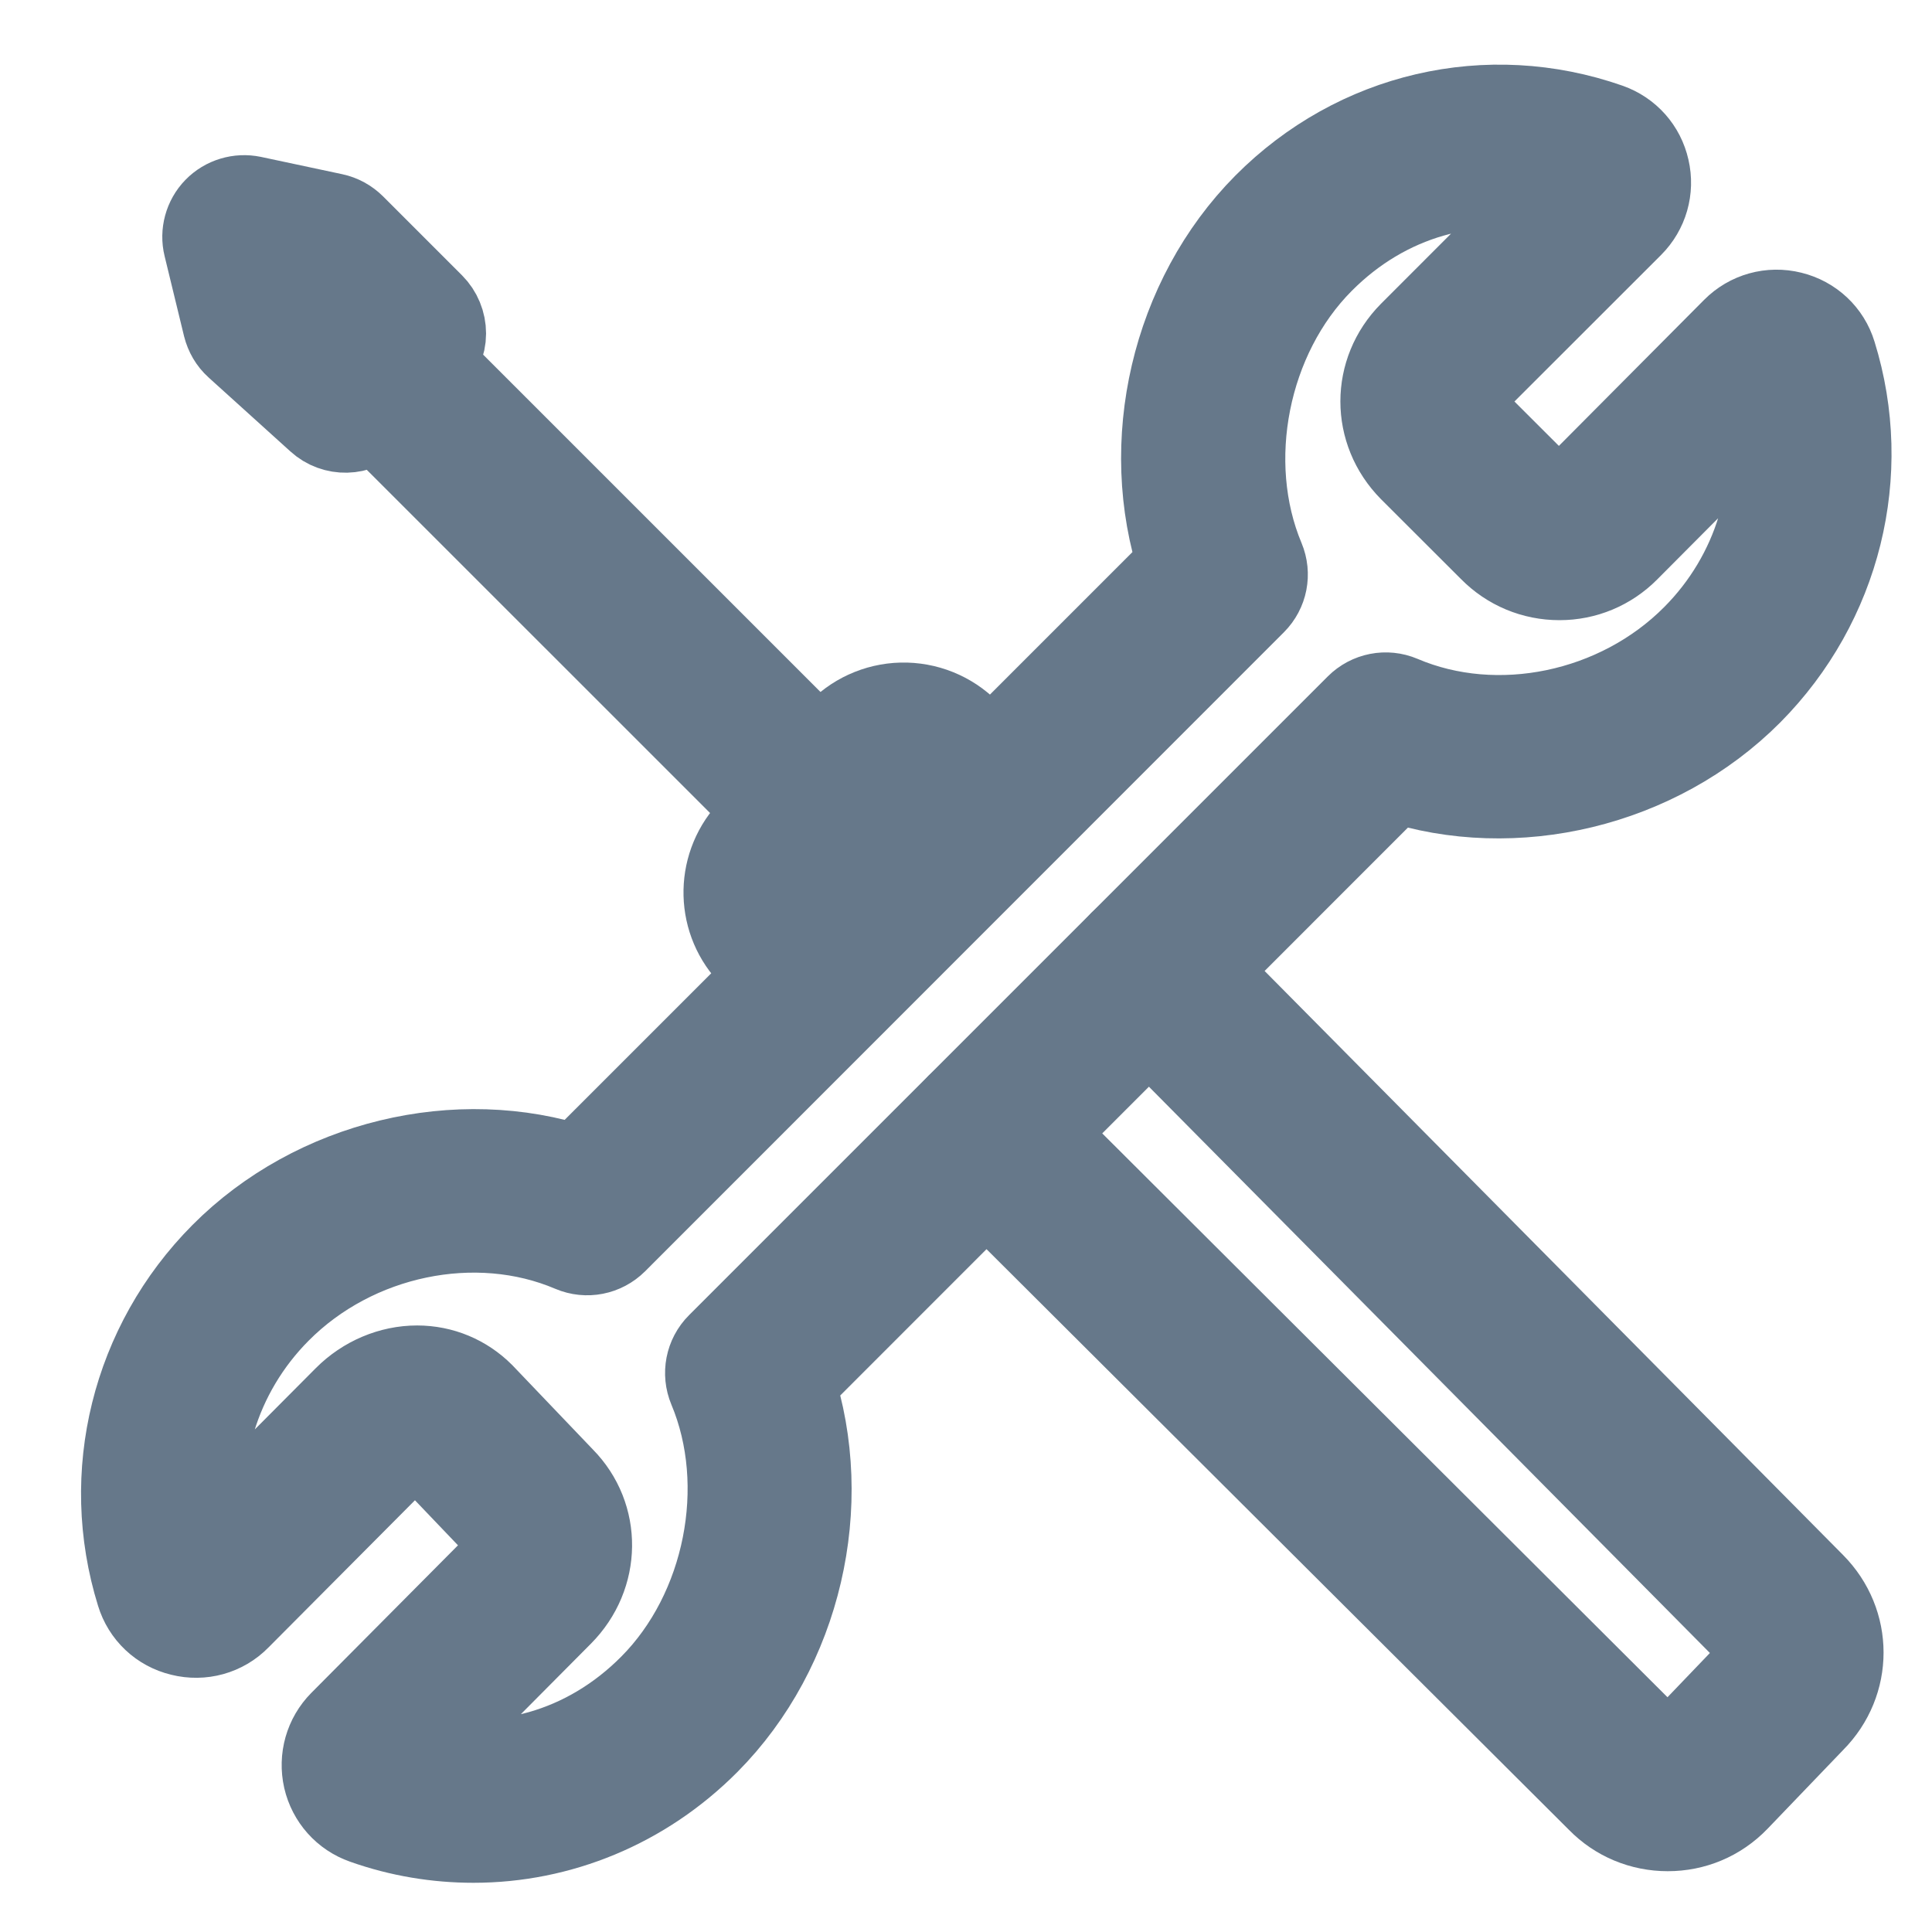 <?xml version="1.0" encoding="UTF-8"?>
<svg width="17px" height="17px" viewBox="0 0 17 17" version="1.1" xmlns="http://www.w3.org/2000/svg" xmlns:xlink="http://www.w3.org/1999/xlink">
    <!-- Generator: Sketch 56.3 (81716) - https://sketch.com -->
    <title>Group</title>
    <desc>Created with Sketch.</desc>
    <g id="Page-1" stroke="none" stroke-width="1" fill="none" fill-rule="evenodd">
        <g id="0-1-1-EC-Agent/-User-Settings" transform="translate(-445, -98)" fill="#66788A" fill-rule="nonzero" stroke="#66788A" stroke-width="0.8">
            <g id="Group-2" transform="translate(0, 64)">
                <g id="Group-29" transform="translate(82, 32.889)">
                    <g id="Group-5" transform="translate(364, 0)">
                        <g id="Group" transform="translate(0, 2)">
                            <path d="M3.166,15.278 C2.848,15.278 2.526,15.226 2.213,15.115 C2.05,15.058 1.93,14.923 1.891,14.755 C1.853,14.586 1.902,14.411 2.024,14.288 L3.461,12.842 C3.525,12.776 3.55,12.669 3.47,12.59 L2.763,11.85 C2.741,11.827 2.709,11.814 2.669,11.814 L2.669,11.814 C2.616,11.814 2.557,11.84 2.514,11.883 L1.078,13.326 C0.954,13.453 0.774,13.502 0.602,13.459 C0.43,13.418 0.296,13.291 0.245,13.123 C-0.078,12.083 0.202,10.952 0.976,10.173 C1.782,9.362 3.032,9.066 4.085,9.414 L9.414,4.085 C9.059,3.013 9.349,1.749 10.154,0.938 C10.946,0.141 12.093,-0.126 13.146,0.243 C13.309,0.301 13.429,0.435 13.467,0.605 C13.506,0.774 13.456,0.949 13.333,1.072 L11.886,2.518 C11.814,2.59 11.814,2.696 11.886,2.77 L12.589,3.472 C12.626,3.509 12.672,3.528 12.72,3.528 C12.752,3.528 12.8,3.518 12.843,3.475 L14.278,2.032 C14.403,1.906 14.582,1.856 14.755,1.899 C14.926,1.941 15.061,2.067 15.112,2.235 C15.435,3.275 15.155,4.406 14.381,5.186 C13.574,5.997 12.325,6.293 11.272,5.944 L5.944,11.274 C6.299,12.346 6.01,13.61 5.205,14.421 C4.648,14.981 3.917,15.278 3.166,15.278 Z M2.64,14.576 C3.403,14.765 4.178,14.546 4.75,13.97 C5.419,13.298 5.64,12.182 5.277,11.317 C5.227,11.197 5.253,11.059 5.346,10.966 L10.966,5.346 C11.059,5.253 11.198,5.226 11.318,5.277 C12.174,5.642 13.248,5.419 13.928,4.734 C14.478,4.181 14.71,3.403 14.562,2.658 L13.298,3.928 C13.144,4.083 12.939,4.168 12.722,4.168 C12.502,4.168 12.294,4.082 12.138,3.923 L11.435,3.221 C11.114,2.896 11.114,2.39 11.435,2.066 L12.718,0.782 C11.957,0.595 11.181,0.814 10.61,1.389 C9.941,2.061 9.72,3.176 10.083,4.042 C10.133,4.162 10.107,4.299 10.014,4.392 L4.394,10.014 C4.301,10.107 4.162,10.134 4.042,10.083 C3.186,9.718 2.112,9.941 1.432,10.626 C0.882,11.179 0.65,11.957 0.798,12.702 L2.062,11.432 C2.226,11.267 2.448,11.174 2.67,11.174 C2.67,11.174 2.67,11.174 2.67,11.174 C2.88,11.174 3.075,11.256 3.222,11.403 L3.93,12.144 C4.243,12.461 4.24,12.966 3.915,13.293 L2.64,14.576 Z" id="Shape"></path>
                            <path d="M6.27,8 C6.189,8 6.107,7.97 6.045,7.907 L5.638,7.502 C5.35,7.216 5.339,6.755 5.61,6.454 L6.386,5.592 C6.525,5.437 6.725,5.346 6.933,5.341 C7.144,5.336 7.346,5.418 7.493,5.566 L7.906,5.984 C8.03,6.109 8.029,6.312 7.904,6.437 C7.779,6.562 7.576,6.56 7.451,6.435 L7.038,6.018 C7.006,5.986 6.971,5.982 6.949,5.981 C6.93,5.981 6.891,5.987 6.861,6.021 L6.086,6.88 C6.043,6.928 6.045,7.002 6.091,7.048 L6.498,7.453 C6.622,7.578 6.622,7.781 6.498,7.906 C6.435,7.968 6.354,8 6.27,8 Z" id="Path"></path>
                            <path d="M13.675,15.176 C13.454,15.176 13.245,15.09 13.09,14.931 L7.454,9.312 C7.33,9.187 7.33,8.984 7.454,8.859 C7.579,8.734 7.782,8.734 7.907,8.859 L13.542,14.48 C13.616,14.554 13.738,14.552 13.808,14.482 L14.477,13.784 C14.555,13.704 14.555,13.603 14.482,13.528 L8.885,7.878 C8.76,7.754 8.762,7.55 8.886,7.426 C9.011,7.301 9.214,7.302 9.339,7.427 L14.933,13.075 C15.254,13.398 15.254,13.906 14.933,14.229 L14.264,14.926 C14.106,15.09 13.896,15.176 13.675,15.176 Z" id="Path"></path>
                            <path d="M6.235,6.555 C6.154,6.555 6.072,6.523 6.01,6.461 L2.294,2.746 L2.266,2.776 C2.146,2.898 1.95,2.902 1.824,2.787 L1.104,2.136 C1.056,2.093 1.024,2.037 1.008,1.974 L0.837,1.27 C0.811,1.165 0.842,1.051 0.918,0.973 C0.995,0.894 1.107,0.861 1.214,0.883 L1.928,1.035 C1.989,1.048 2.043,1.078 2.088,1.122 L2.782,1.816 C2.843,1.877 2.877,1.96 2.877,2.046 C2.877,2.133 2.84,2.214 2.778,2.274 L2.752,2.298 L6.464,6.01 C6.589,6.134 6.589,6.338 6.464,6.462 C6.4,6.525 6.318,6.555 6.235,6.555 Z M1.606,1.728 L2.026,2.107 L2.066,2.067 C2.067,2.066 2.067,2.066 2.069,2.064 C2.07,2.062 2.072,2.061 2.074,2.059 L2.098,2.035 L1.702,1.64 L1.579,1.614 L1.606,1.728 Z" id="Shape"></path>
                        </g>
                    </g>
                </g>
            </g>
        </g>
    </g>
</svg>